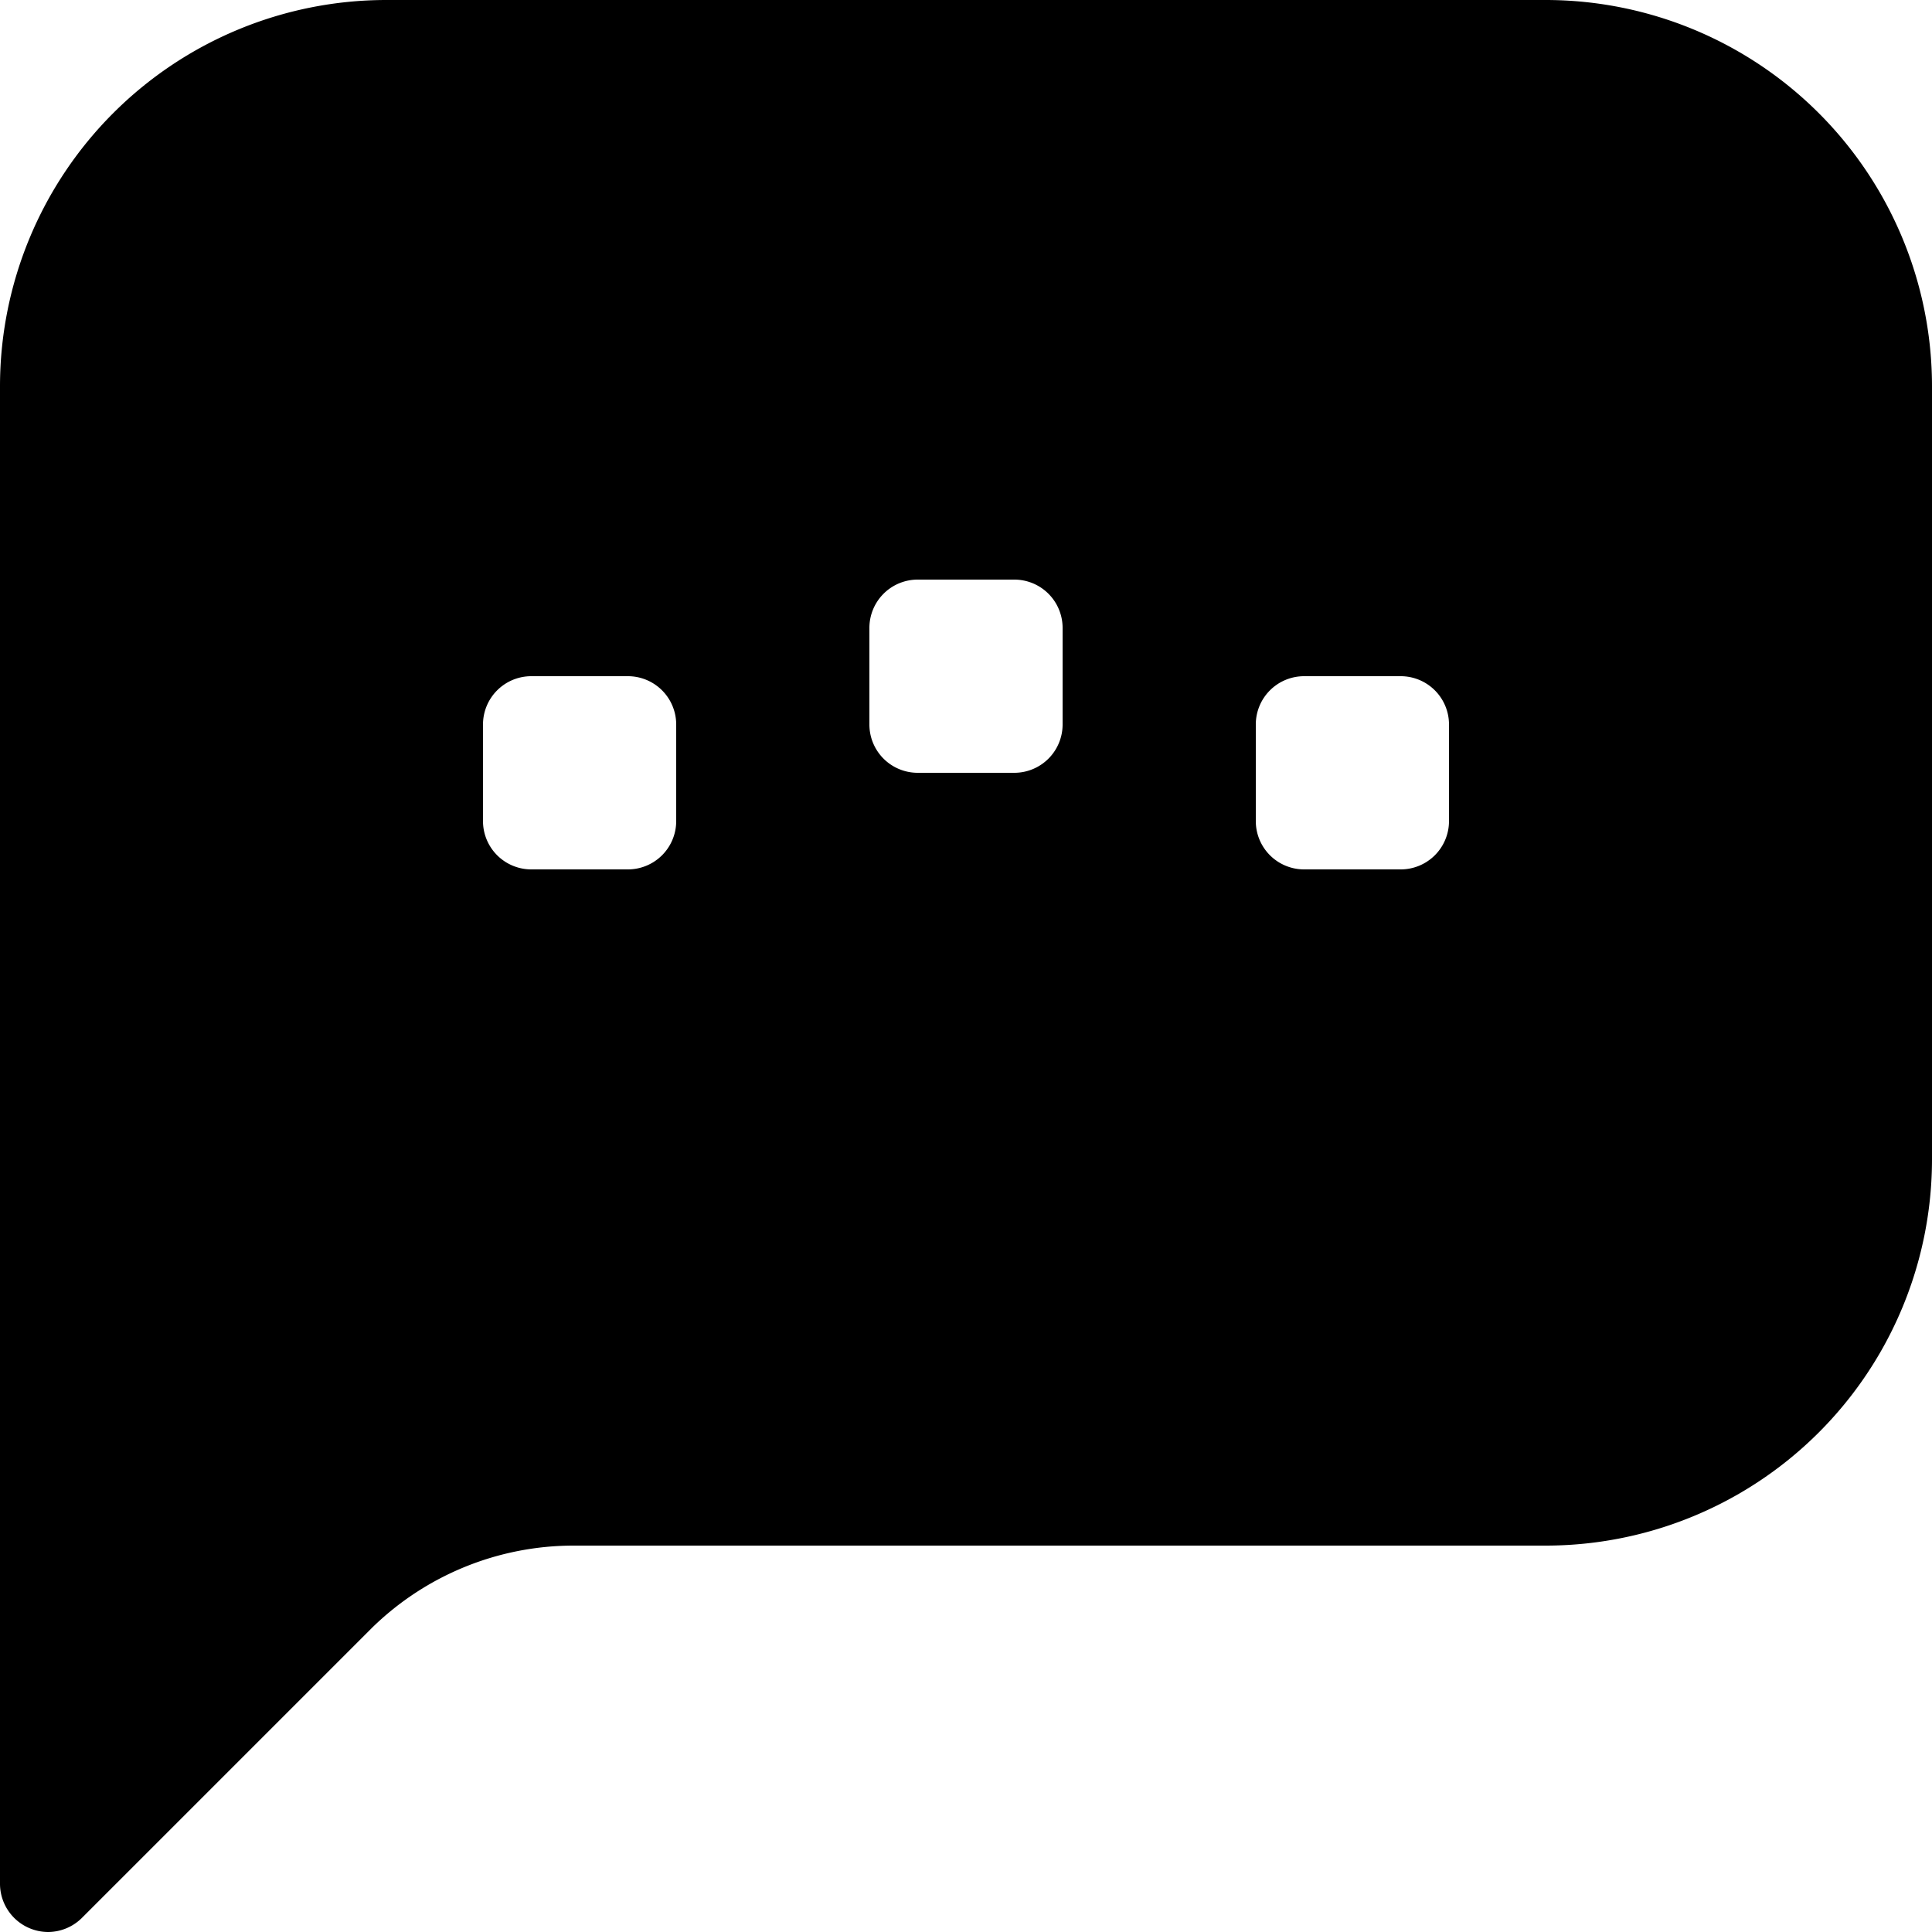 <svg xmlns="http://www.w3.org/2000/svg" class="ionicon" viewBox="0 0 20 20"><path data-name="Icon color" d="M.5 20a.5.5 0 01-.5-.5V4a4 4 0 014-4h12a4 4 0 014 4v8a4 4 0 01-4 4H5.943a2.985 2.985 0 00-2.092.851l-3 3A.5.5 0 01.5 20zm13-13a.5.5 0 00-.5.5v1a.5.5 0 00.5.5h1a.5.5 0 00.5-.5v-1a.5.5 0 00-.5-.5zm-8 0a.5.5 0 00-.5.5v1a.5.5 0 00.5.5h1a.5.5 0 00.5-.5v-1a.5.5 0 00-.5-.5zm4-1a.5.5 0 00-.5.5v1a.5.5 0 00.5.5h1a.5.5 0 00.5-.5v-1a.5.5 0 00-.5-.5z"/></svg>